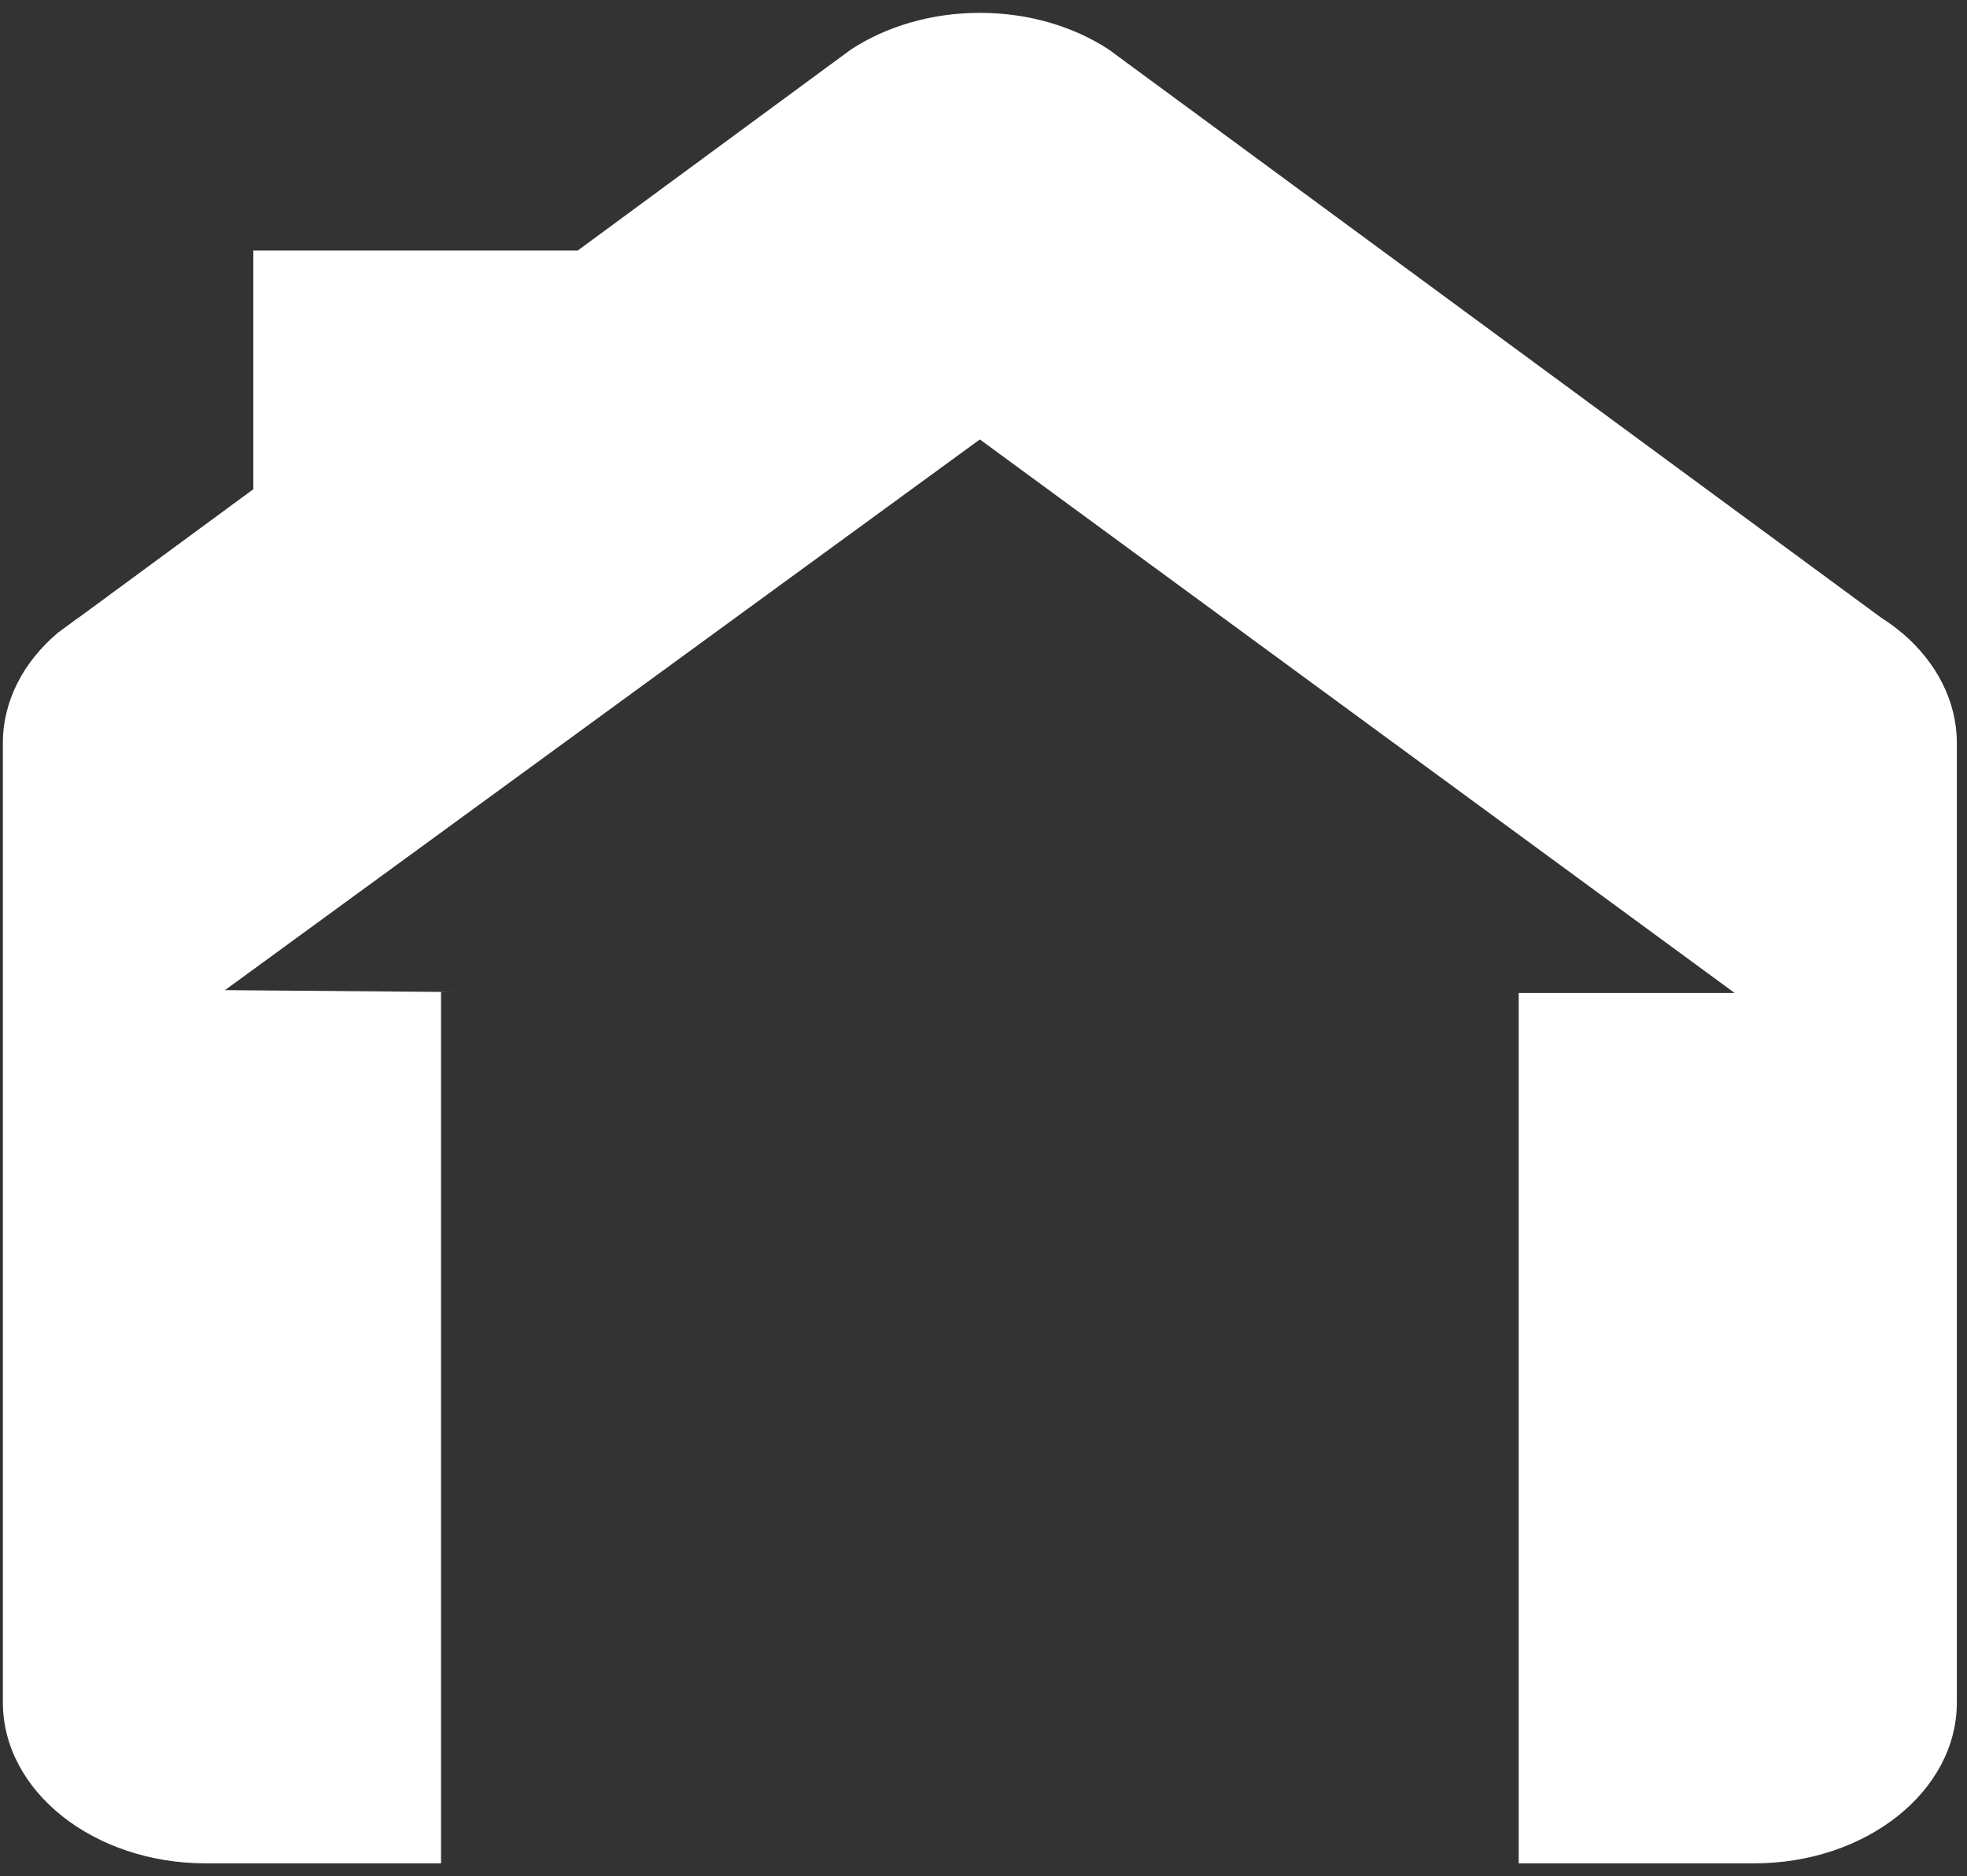 <svg width="151" height="144" viewBox="0 0 151 144" fill="none" xmlns="http://www.w3.org/2000/svg">
<rect x="0" y="0" width="151" height="144" fill="#333333" stroke="none"/>
<path d="M150.221 57.034V130.674C150.221 137.499 143.253 143.023 134.658 143.023H116.586V76.215H133.161L75.221 33.729L17.271 75.998L35.166 76.146H33.856V143.023H15.791C7.196 143.023 0.221 137.494 0.221 130.669V57.029C0.221 53.762 1.826 50.788 4.421 48.587C4.446 48.572 4.468 48.549 4.483 48.539L5.886 47.506C5.936 47.469 5.989 47.435 6.043 47.404L19.446 37.551V19.233H44.346L64.083 4.713L65.261 3.849C65.283 3.834 65.303 3.819 65.323 3.801C68.003 2.044 71.471 0.986 75.221 0.986C78.971 0.986 82.438 2.044 85.118 3.801C85.133 3.819 85.141 3.826 85.158 3.826L86.381 4.73L144.381 47.389C144.396 47.389 144.403 47.389 144.421 47.419C144.982 47.77 145.516 48.163 146.018 48.594C146.046 48.61 146.072 48.628 146.096 48.649C148.638 50.841 150.221 53.799 150.221 57.034Z" fill="white"/>
</svg>
